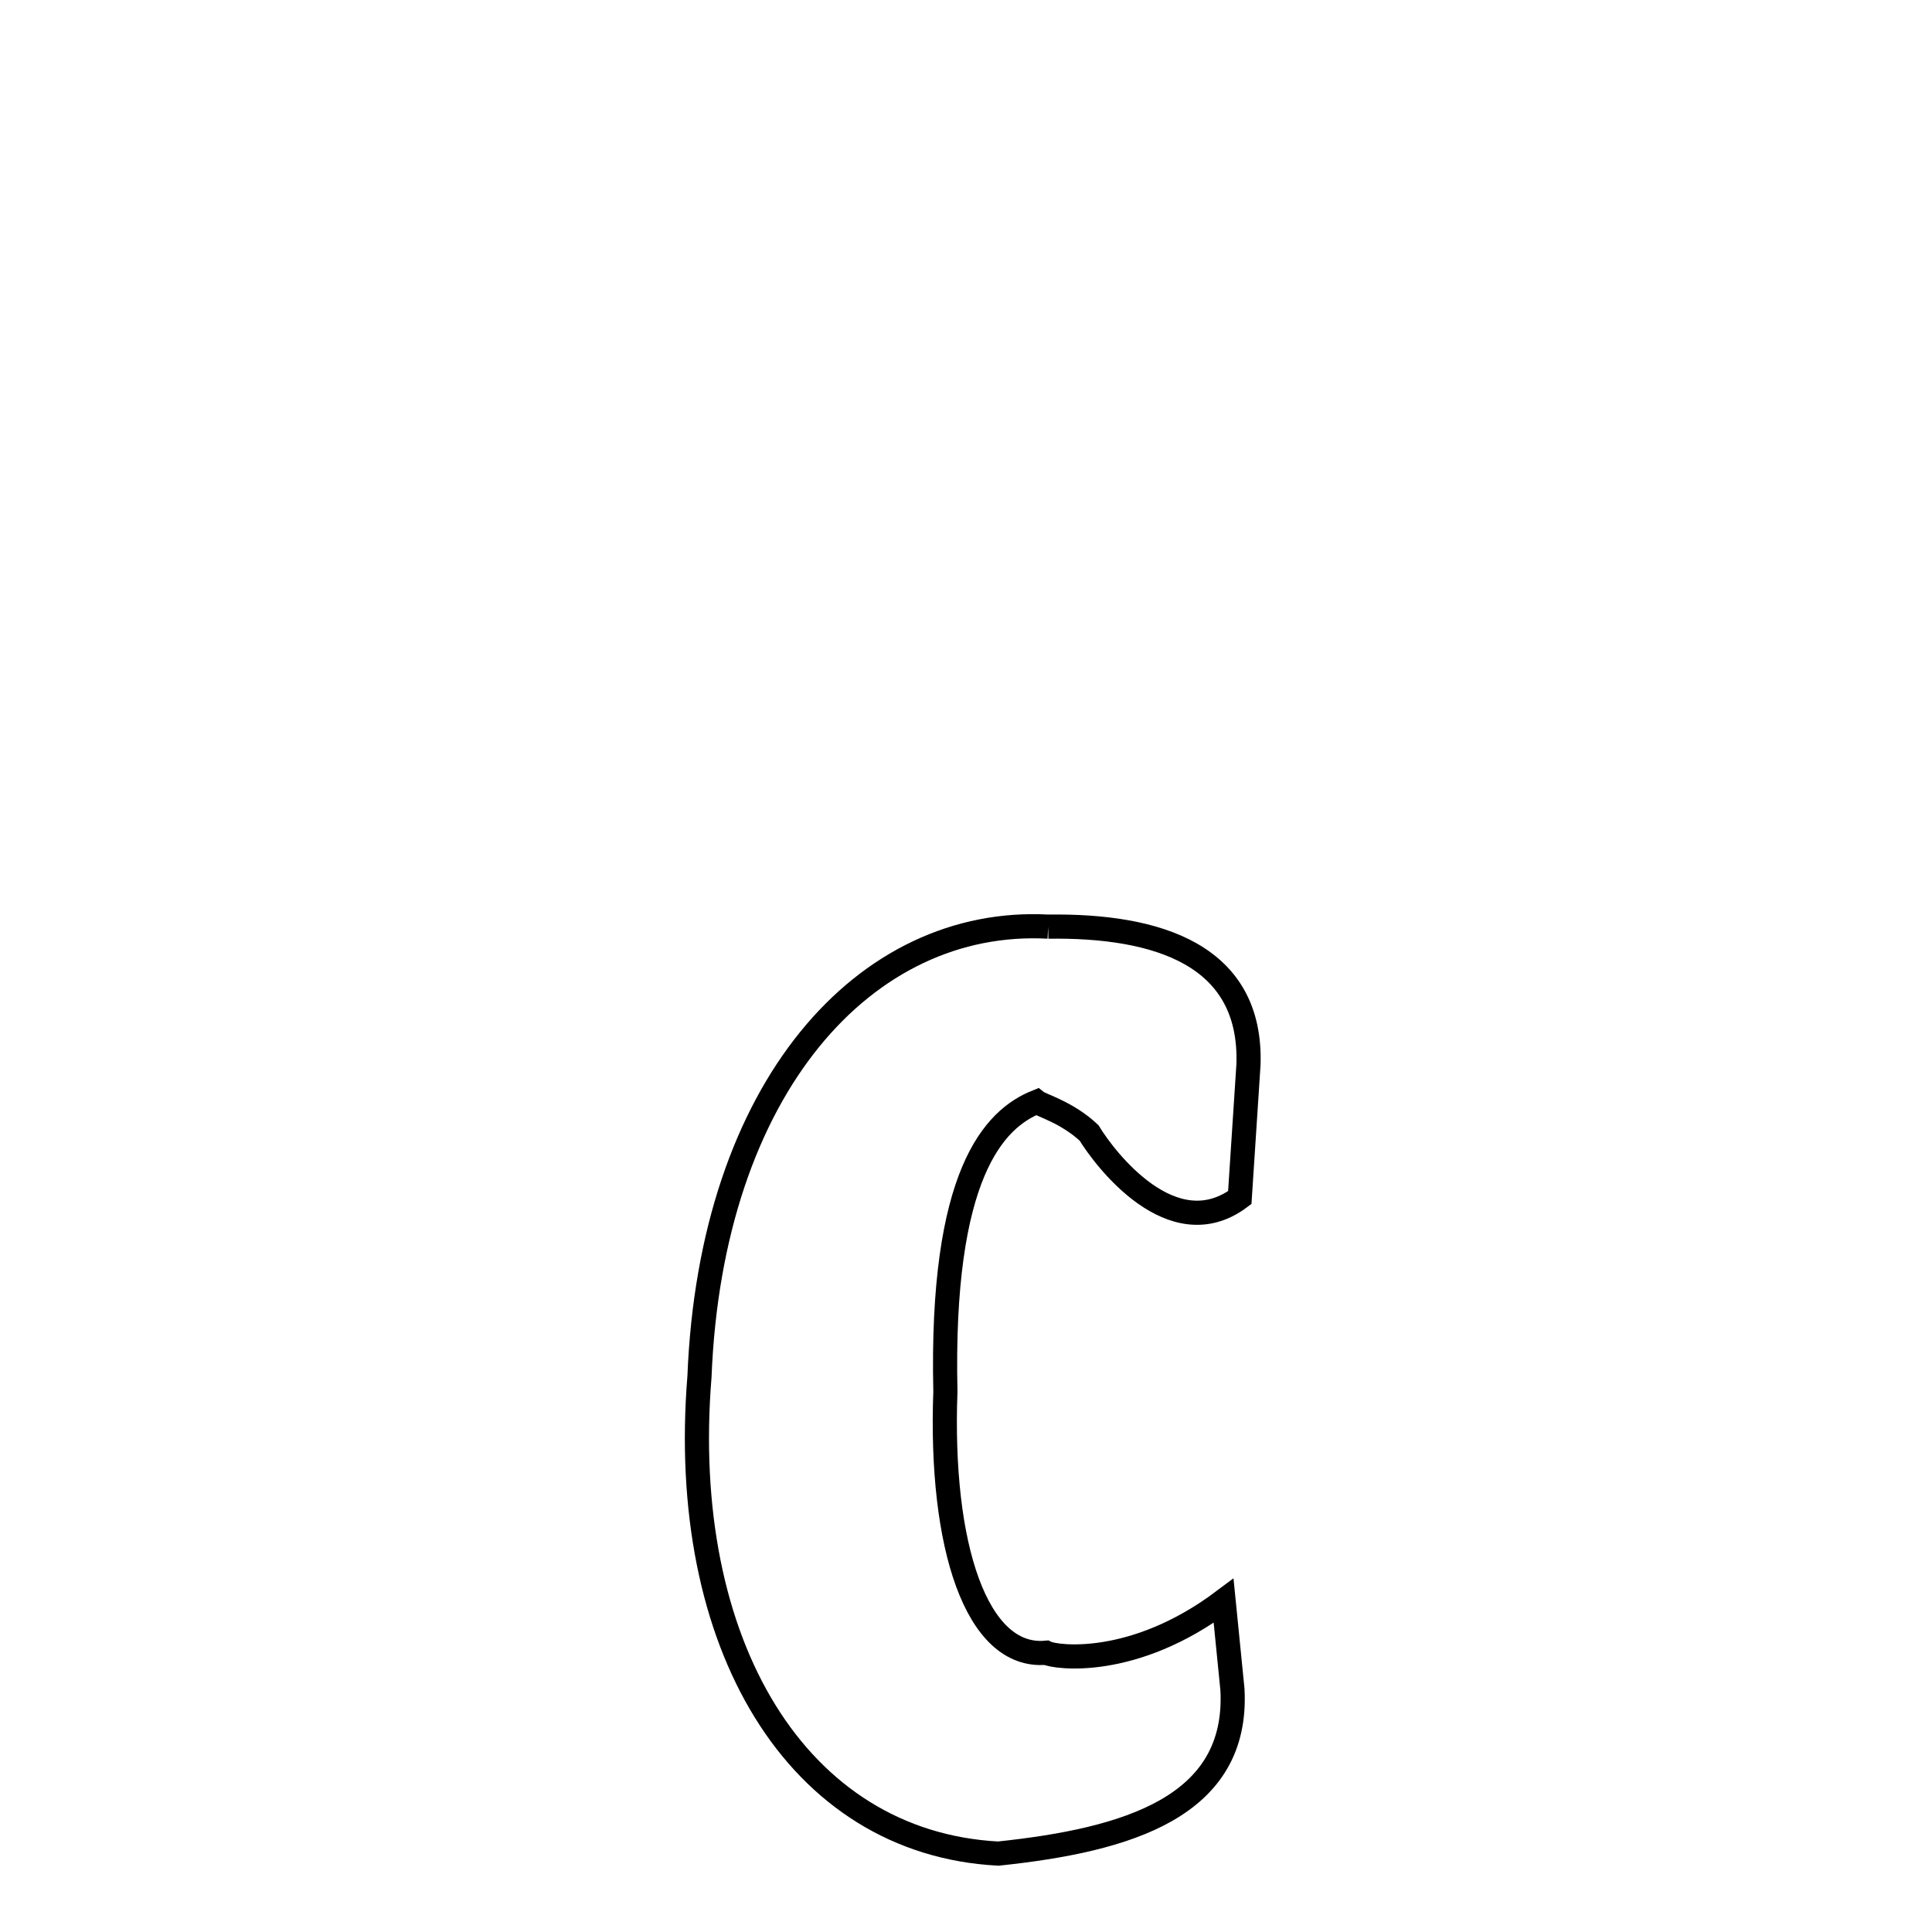 <svg xmlns="http://www.w3.org/2000/svg" xmlns:xlink="http://www.w3.org/1999/xlink" width="50px" height="50px" style="-ms-transform: rotate(360deg); -webkit-transform: rotate(360deg); transform: rotate(360deg);" preserveAspectRatio="xMidYMid meet" viewBox="0 0 24 24"><path d="M 13.021 11.511 C 14.376 11.492 15.555 11.859 15.509 13.225 L 15.401 14.877 C 14.563 15.503 13.724 14.394 13.529 14.074 C 13.26 13.82 12.933 13.73 12.879 13.687 C 12.349 13.9 11.683 14.585 11.744 17.288 C 11.673 19.197 12.127 20.61 12.995 20.531 C 13.114 20.591 14.082 20.725 15.2 19.886 L 15.31 20.988 C 15.388 22.446 14.006 22.857 12.401 23.026 C 9.9 22.894 8.419 20.423 8.689 17.102 C 8.831 13.514 10.746 11.389 13.021 11.511 " fill="none" stroke="black" stroke-width="0.3"></path></svg>
